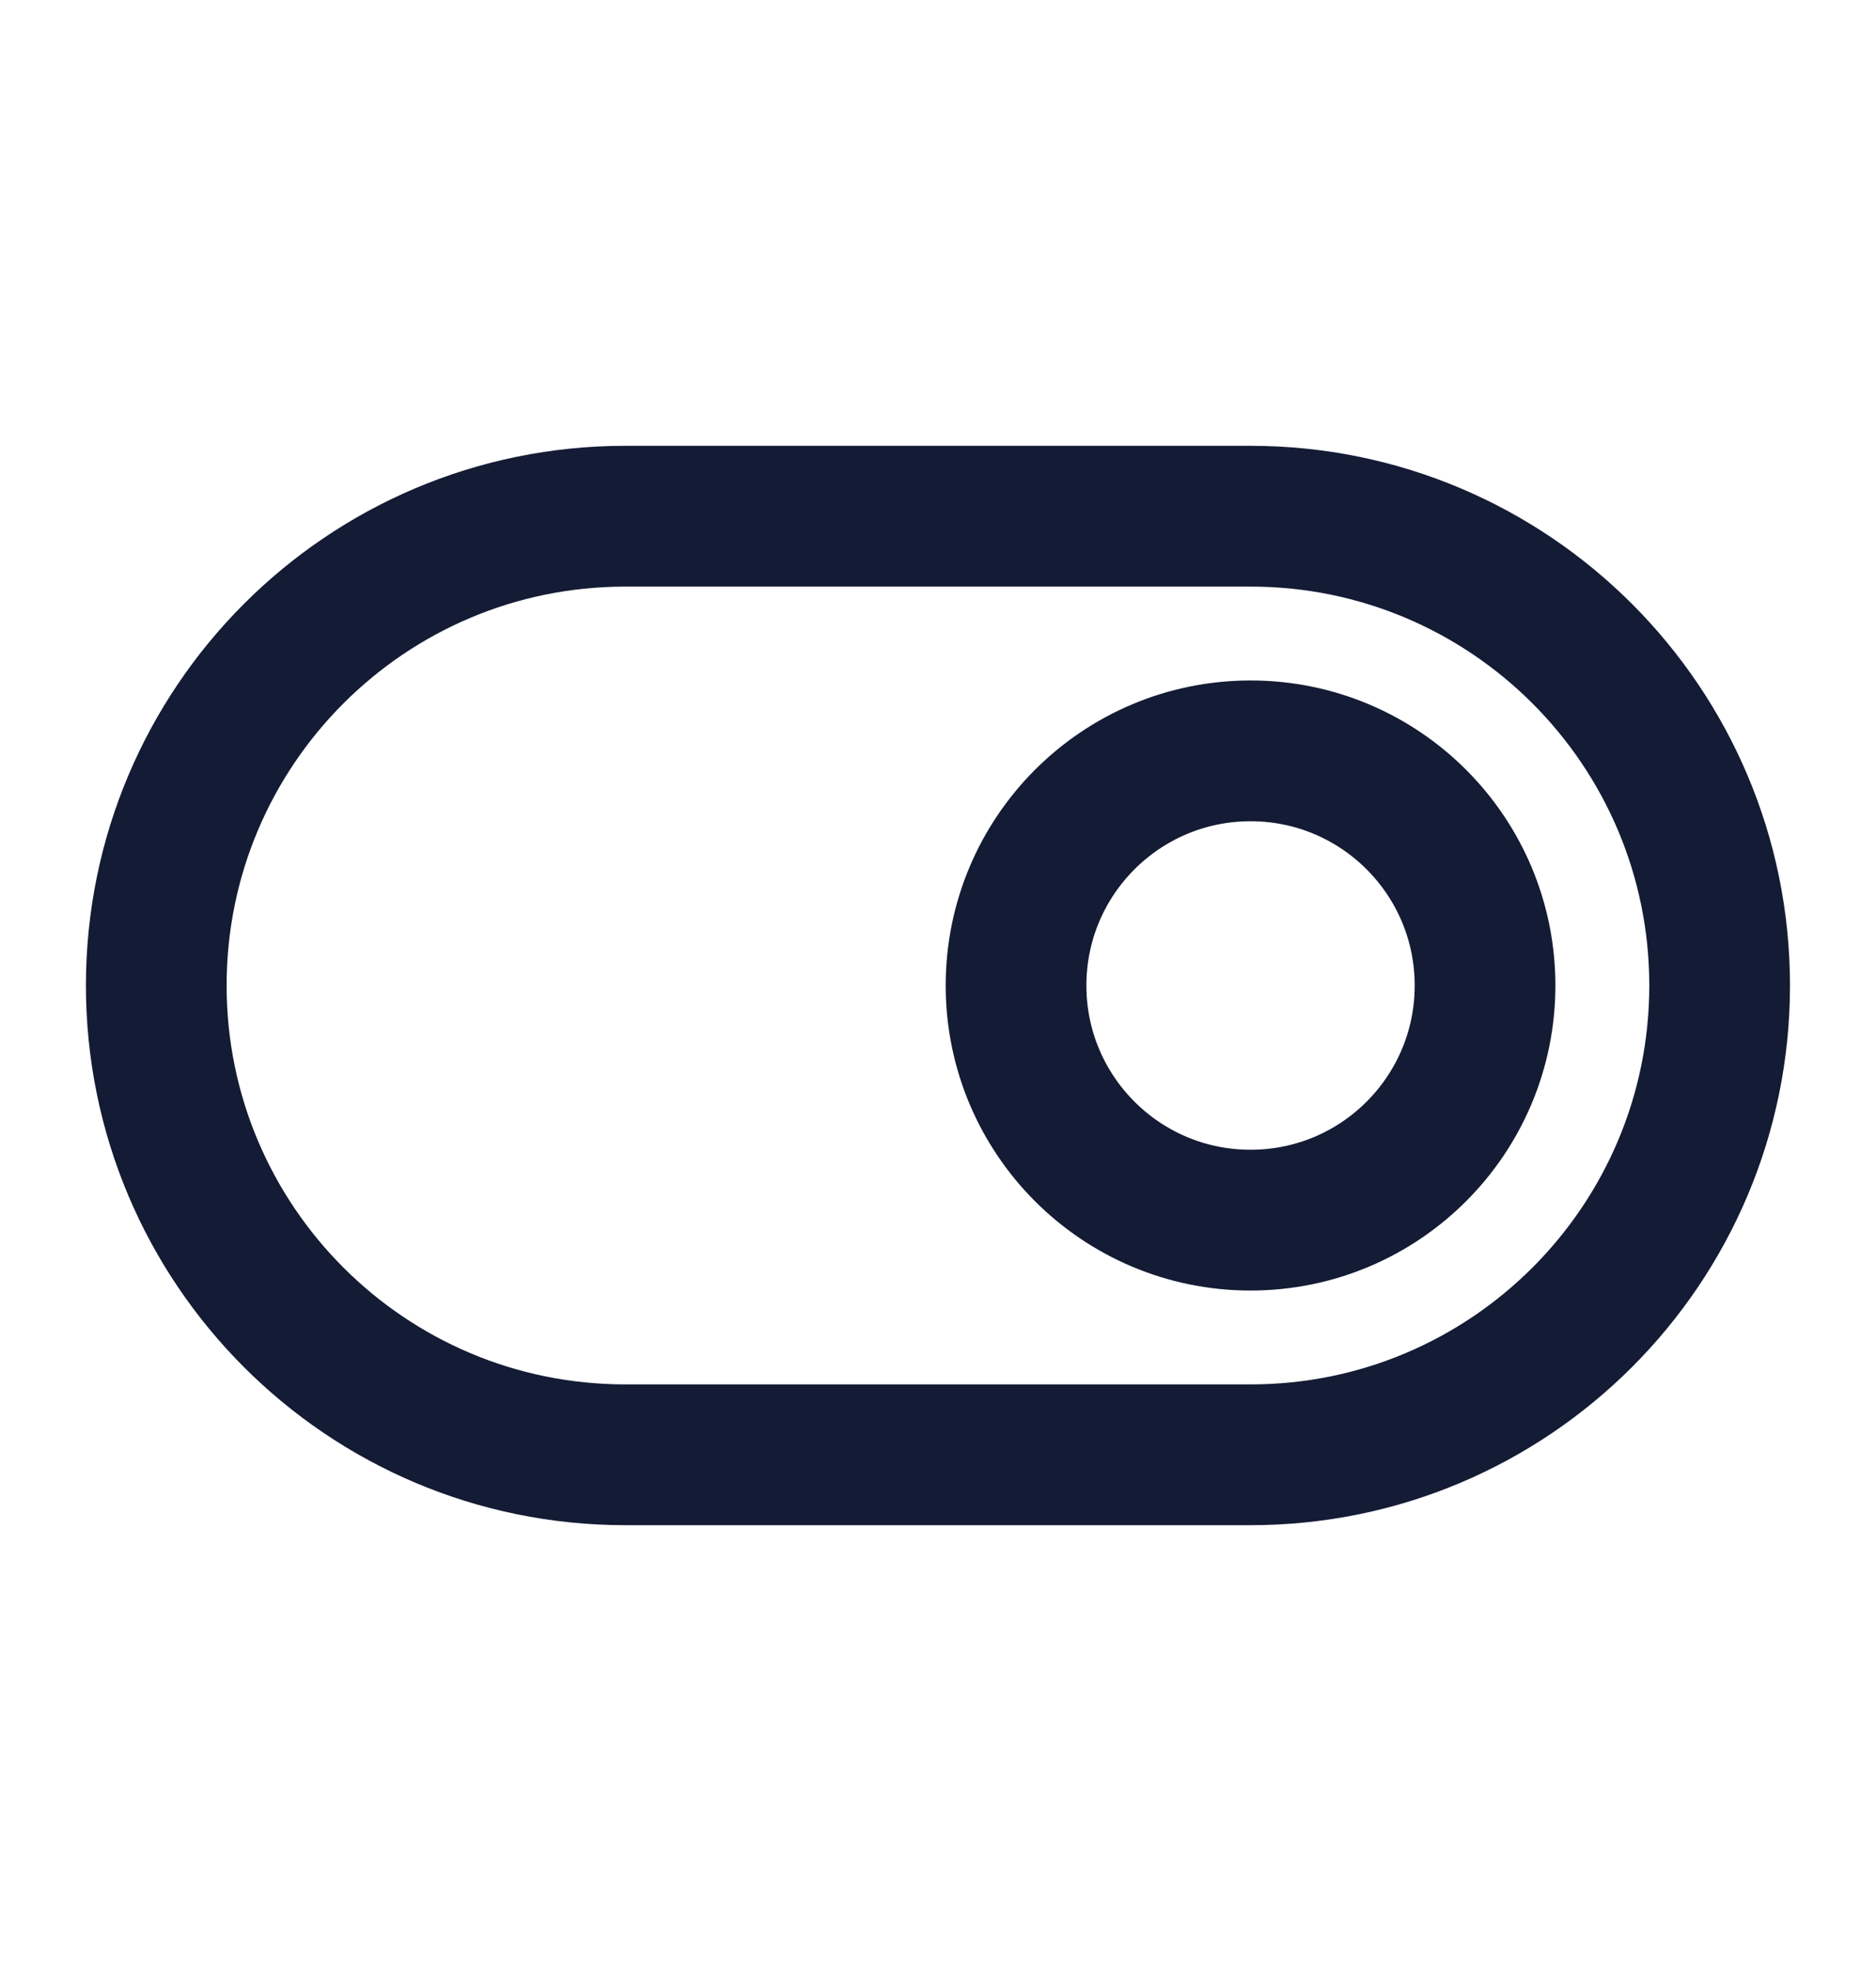 <svg width="20" height="21" viewBox="0 0 20 21" fill="none" xmlns="http://www.w3.org/2000/svg">
<path d="M15.832 10.5C15.832 11.881 14.713 13 13.332 13C11.951 13 10.832 11.881 10.832 10.5C10.832 9.119 11.951 8 13.332 8C14.713 8 15.832 9.119 15.832 10.5Z" stroke="#141B34" stroke-width="1.5"/>
<path d="M13.333 5.5H6.666C3.905 5.5 1.666 7.739 1.666 10.5C1.666 13.261 3.905 15.5 6.666 15.5H13.333C16.094 15.5 18.333 13.261 18.333 10.5C18.333 7.739 16.094 5.5 13.333 5.5Z" stroke="#141B34" stroke-width="1.5"/>
</svg>
